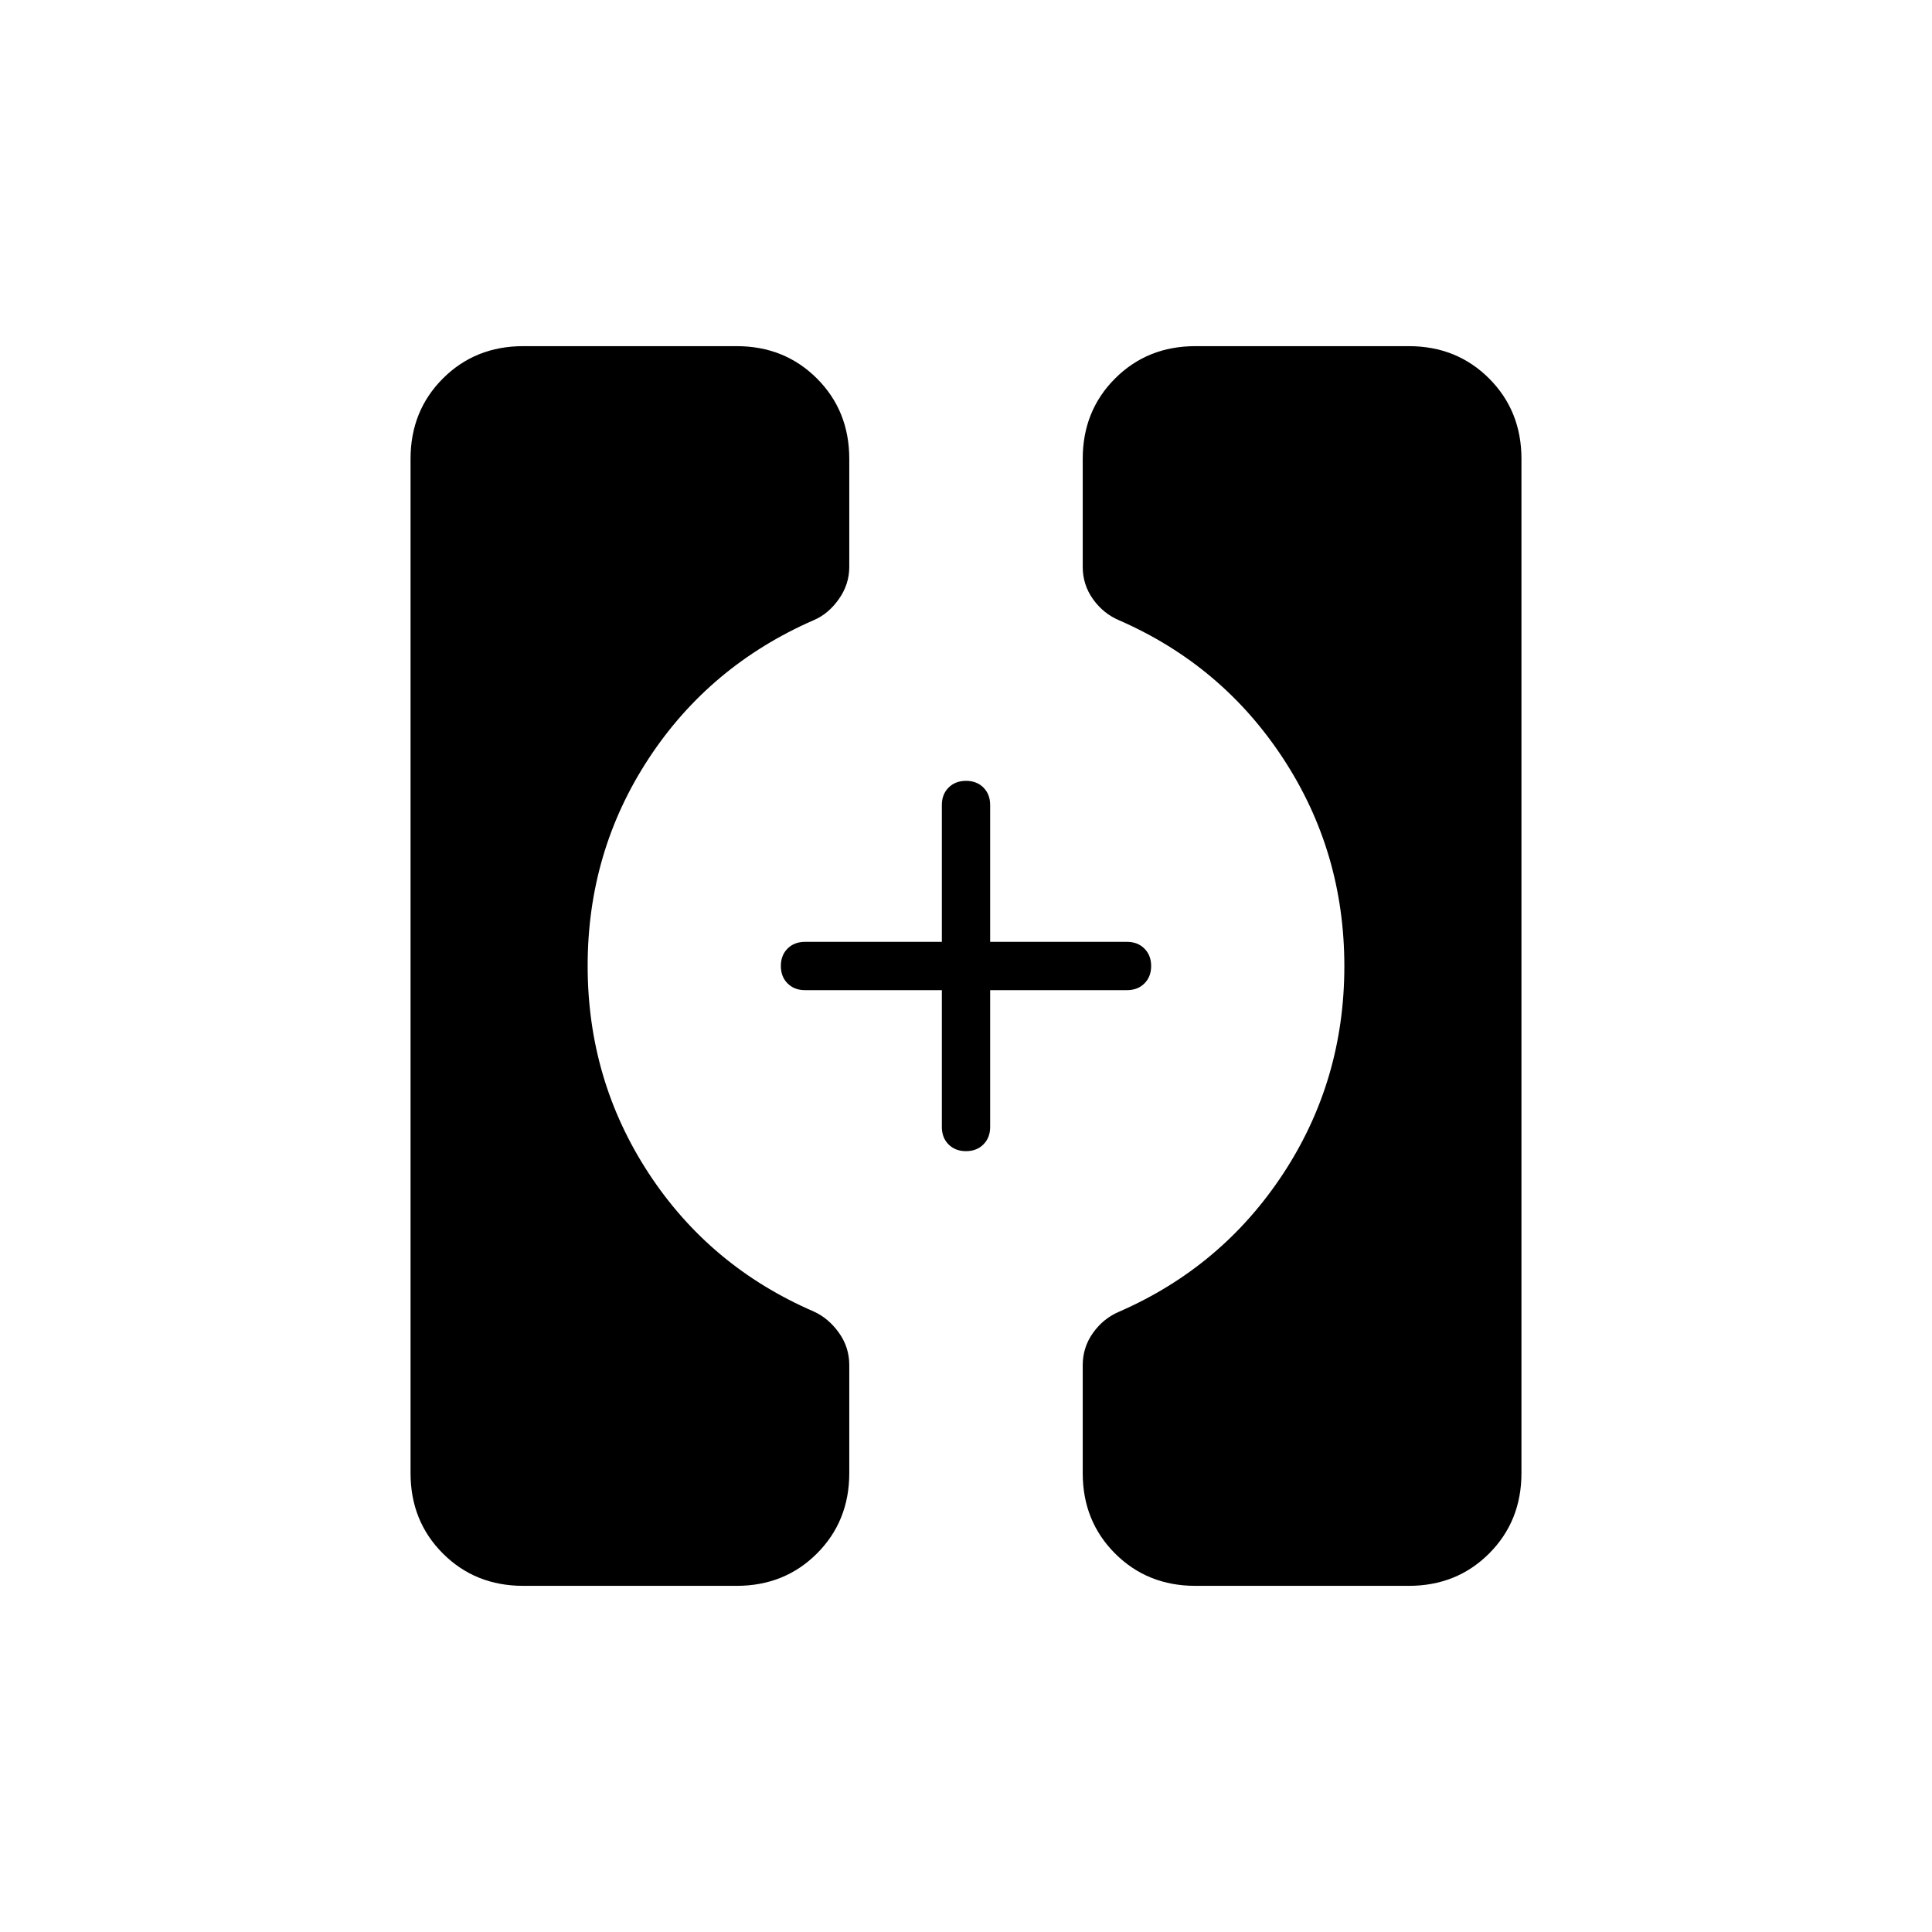 <svg xmlns="http://www.w3.org/2000/svg" height="40" viewBox="0 -960 960 960" width="40"><path d="M594-172q-23.85 0-39.93-16.07Q538-204.15 538-228v-53.67q0-8.89 5.17-16.11 5.16-7.22 13.16-10.55 51-22.34 81.34-68.58 30.33-46.24 30.33-103T637.67-583q-30.34-46.33-81.34-68.67-8-3.33-13.16-10.53-5.17-7.2-5.17-16.13V-732q0-23.85 16.07-39.93Q570.15-788 594-788h106q23.85 0 39.93 16.07Q756-755.85 756-732v504q0 23.85-16.07 39.93Q723.85-172 700-172H594Zm-334 0q-23.85 0-39.93-16.07Q204-204.15 204-228v-504q0-23.85 16.07-39.93Q236.15-788 260-788h106q23.85 0 39.93 16.07Q422-755.85 422-732v53.67q0 8.68-5.17 16-5.16 7.33-12.35 10.42-51.81 22.58-82.15 68.82-30.33 46.24-30.33 103T322.33-377q30.34 46.33 82 68.67 7.34 3.33 12.5 10.53 5.17 7.2 5.17 16.13V-228q0 23.85-16.07 39.93Q389.85-172 366-172H260Zm219.99-216q-5.32 0-8.66-3.34Q468-394.68 468-400v-68h-68q-5.32 0-8.66-3.35-3.34-3.34-3.34-8.66t3.34-8.66Q394.68-492 400-492h68v-68q0-5.32 3.35-8.66 3.34-3.34 8.66-3.34t8.66 3.34Q492-565.32 492-560v68h68q5.32 0 8.66 3.35 3.34 3.34 3.34 8.66t-3.34 8.66Q565.32-468 560-468h-68v68q0 5.32-3.35 8.66-3.34 3.34-8.66 3.34Z"/></svg>